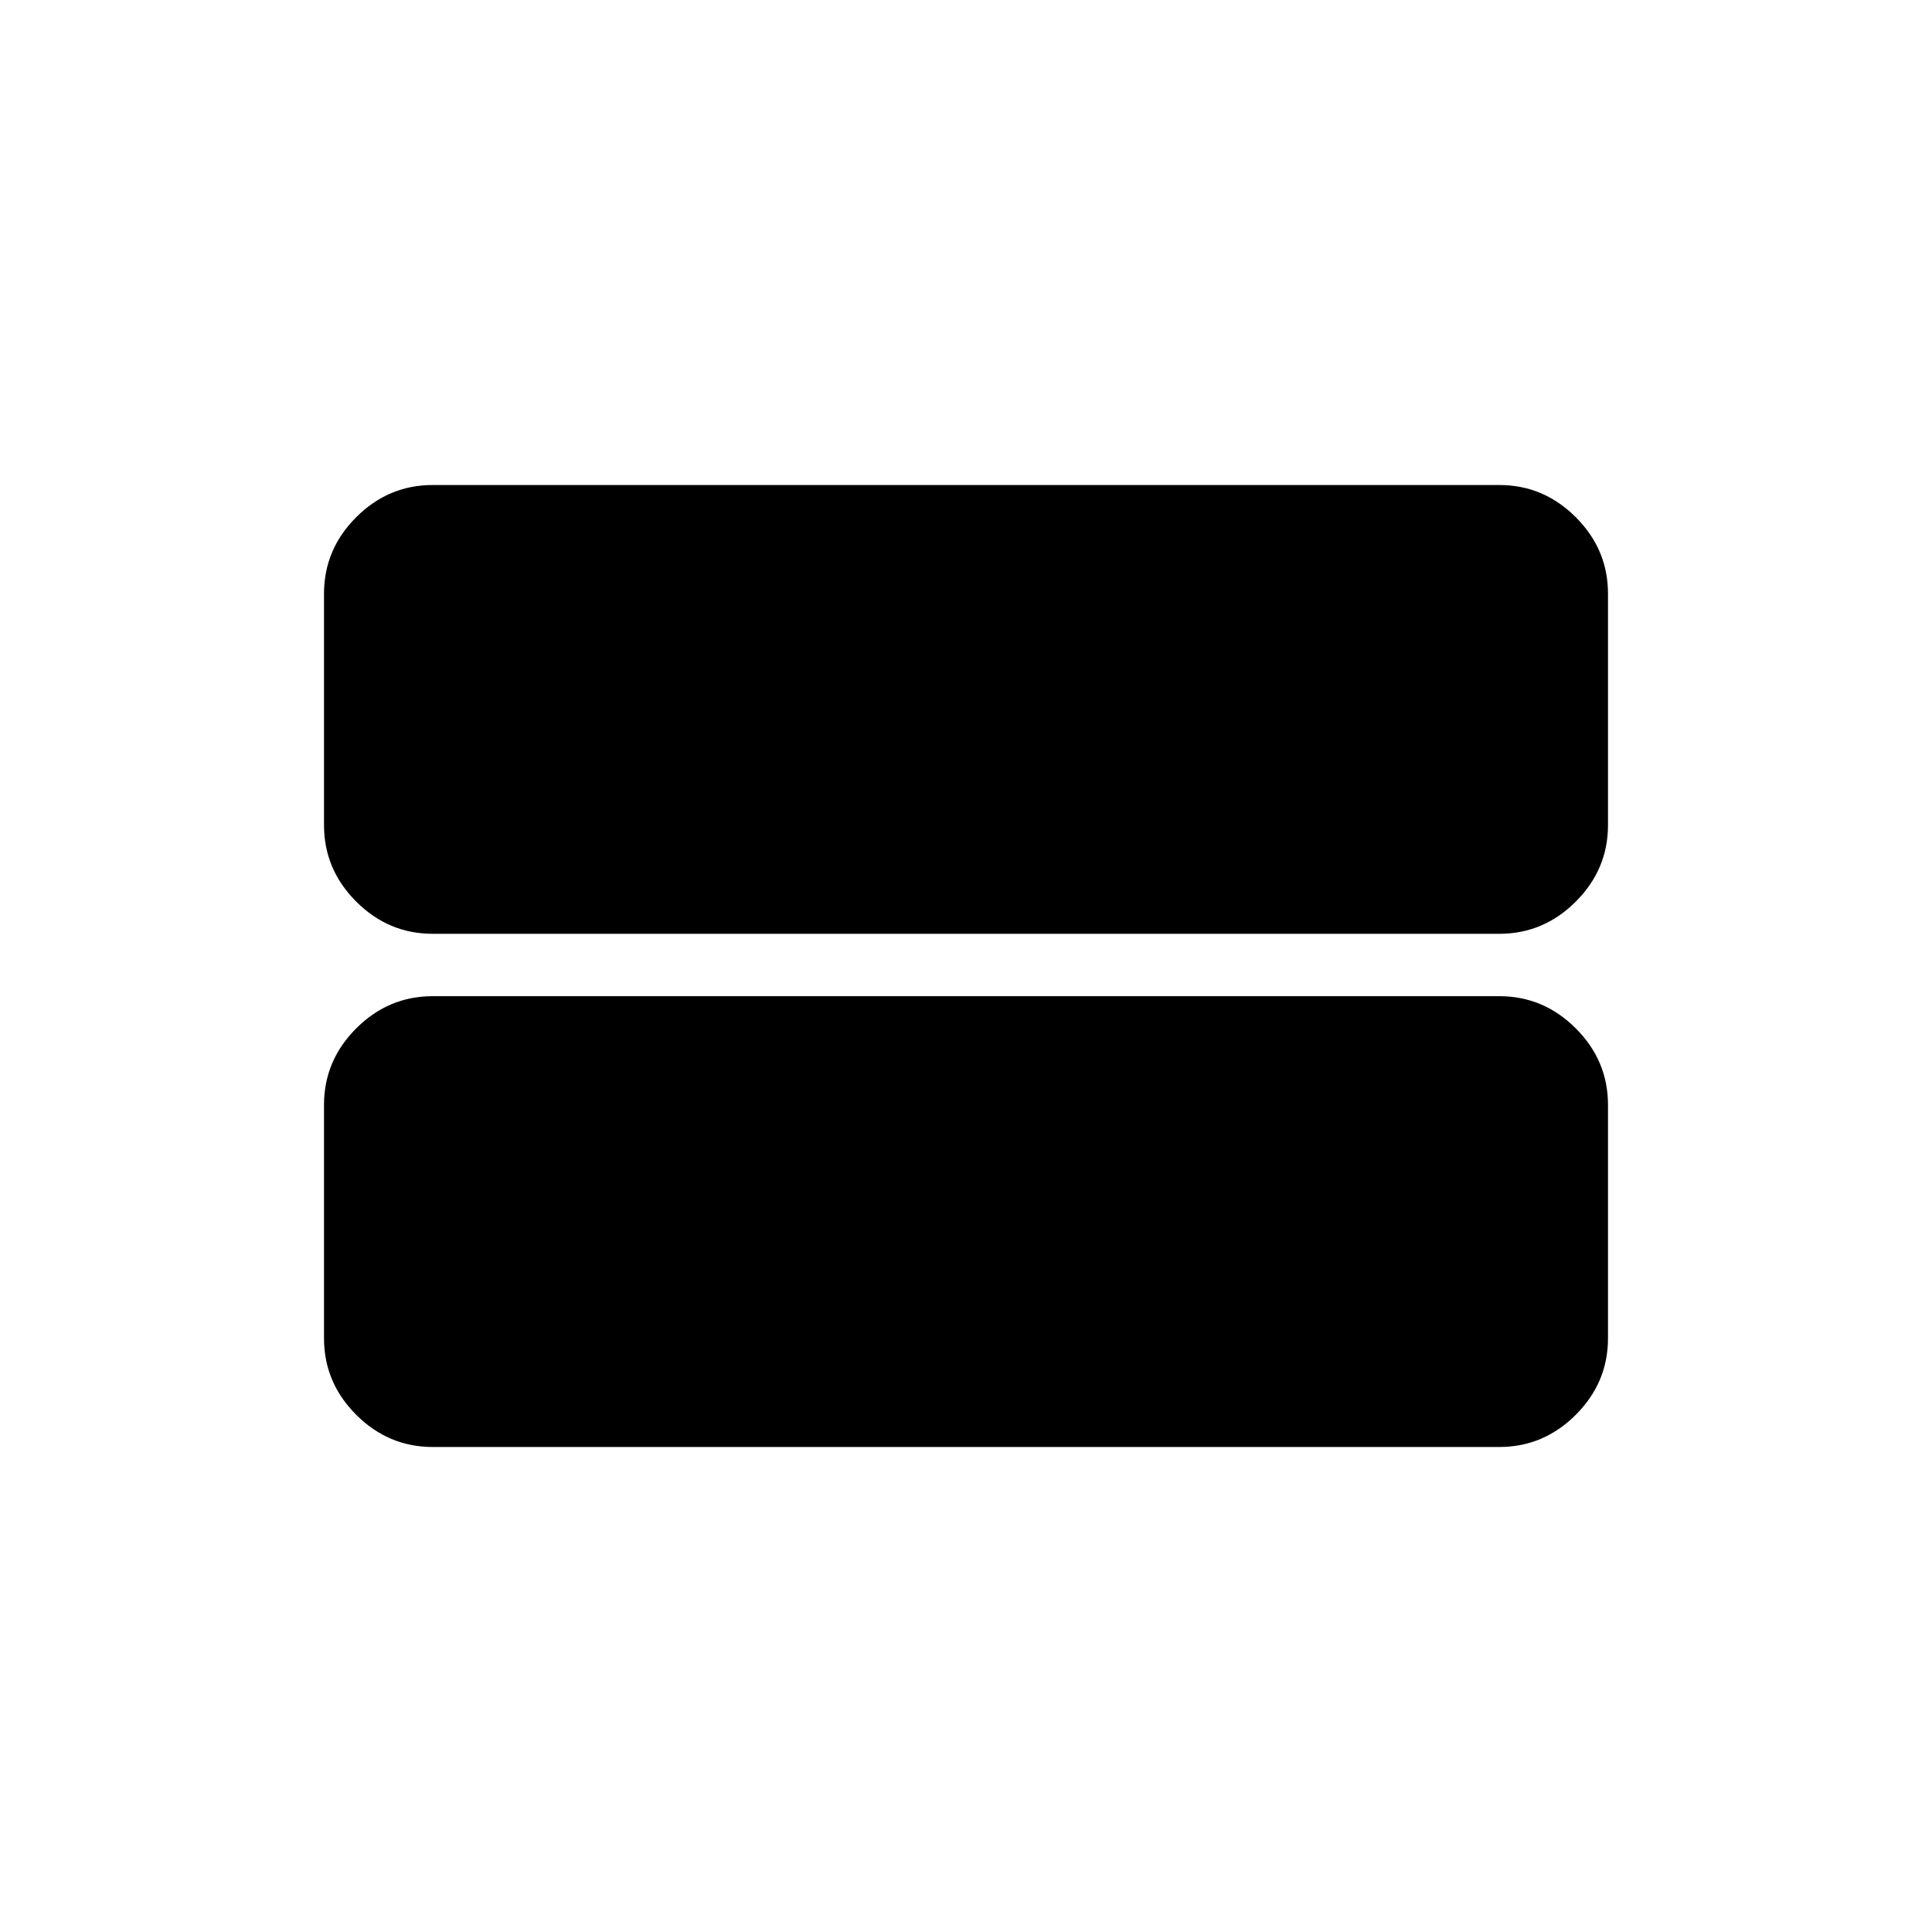 <svg xmlns="http://www.w3.org/2000/svg" height="48" width="48"><path d="M10.75 23.2Q9.65 23.2 8.85 22.4Q8.05 21.6 8.05 20.5V14.75Q8.05 13.65 8.85 12.85Q9.65 12.05 10.75 12.05H37.25Q38.35 12.05 39.15 12.85Q39.95 13.65 39.95 14.75V20.5Q39.95 21.6 39.15 22.4Q38.35 23.2 37.25 23.2ZM10.75 35.95Q9.65 35.95 8.85 35.15Q8.05 34.35 8.05 33.25V27.45Q8.05 26.35 8.85 25.55Q9.65 24.75 10.75 24.75H37.25Q38.35 24.75 39.15 25.55Q39.95 26.35 39.95 27.45V33.25Q39.95 34.35 39.15 35.15Q38.35 35.95 37.25 35.95Z"/></svg>